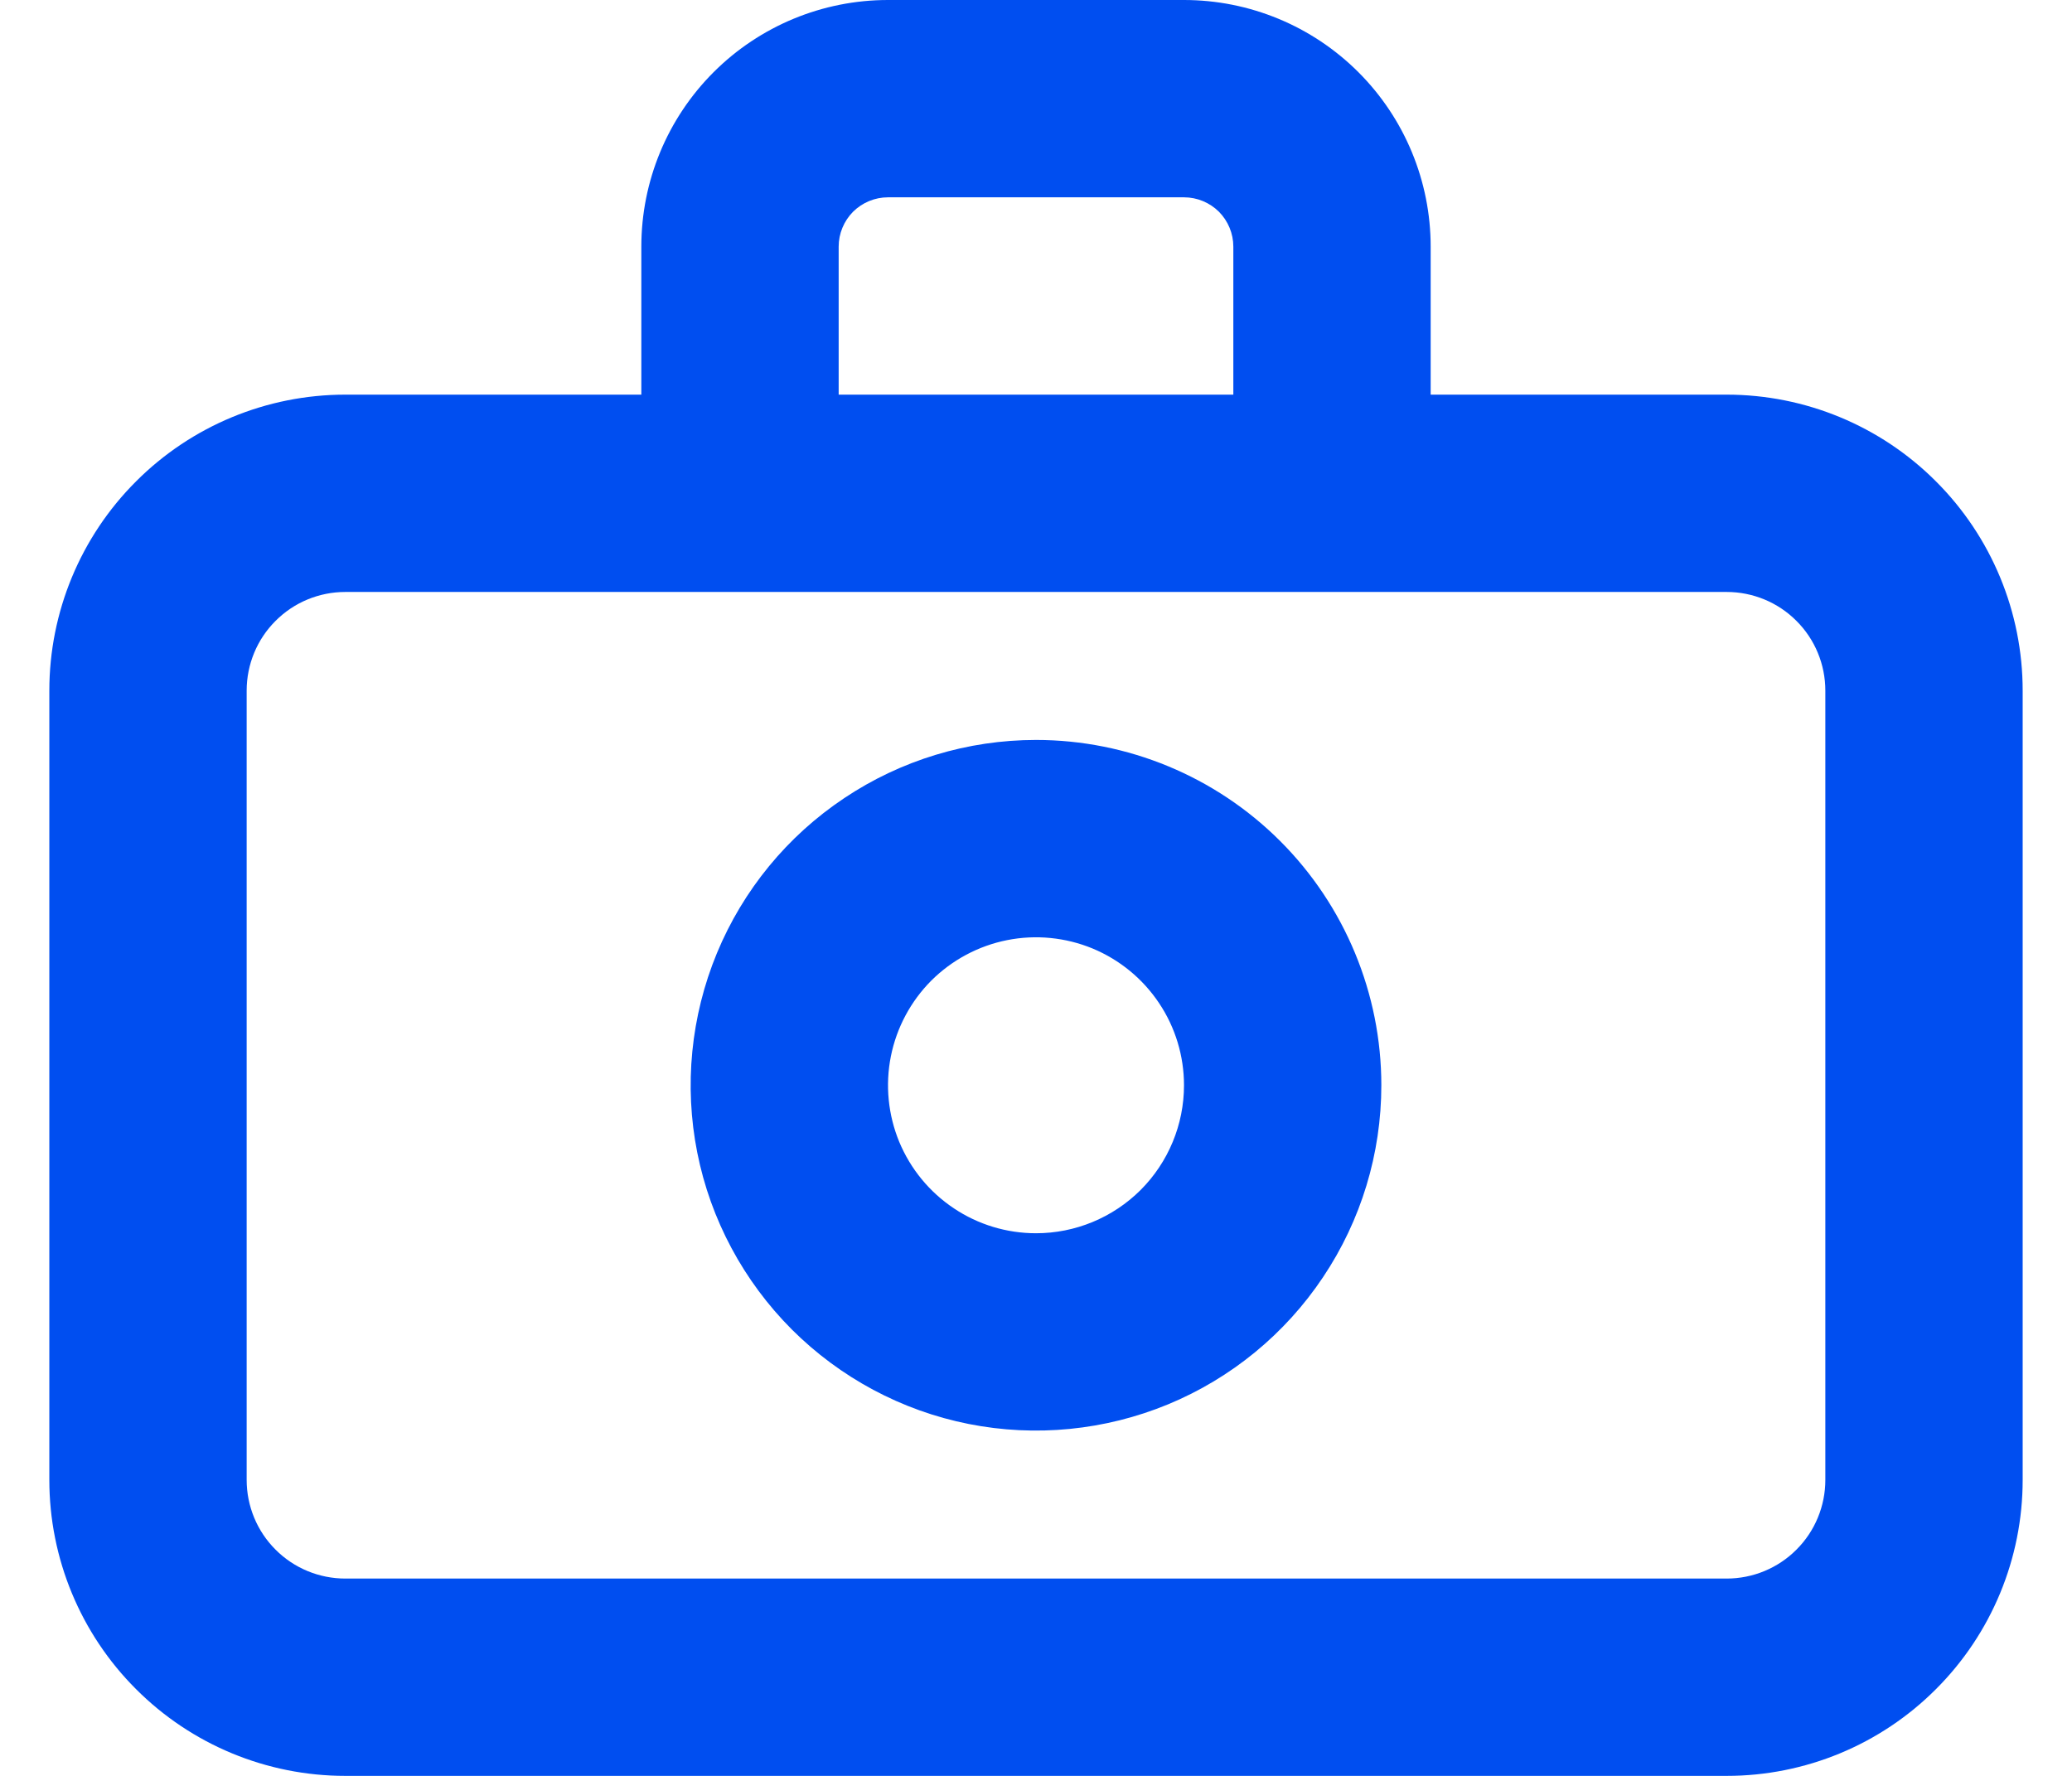 <svg width="21" height="18" viewBox="0 0 21 18" fill="none" xmlns="http://www.w3.org/2000/svg">
<path d="M17.5 4H14.5V2.5C14.5 1.837 14.237 1.201 13.768 0.732C13.299 0.263 12.663 0 12 0H9C8.337 0 7.701 0.263 7.232 0.732C6.763 1.201 6.5 1.837 6.5 2.5V4H3.5C2.704 4 1.941 4.316 1.379 4.879C0.816 5.441 0.5 6.204 0.5 7V15C0.5 15.796 0.816 16.559 1.379 17.121C1.941 17.684 2.704 18 3.5 18H17.5C18.296 18 19.059 17.684 19.621 17.121C20.184 16.559 20.5 15.796 20.5 15V7C20.5 6.204 20.184 5.441 19.621 4.879C19.059 4.316 18.296 4 17.5 4ZM8.5 2.5C8.5 2.367 8.553 2.24 8.646 2.146C8.74 2.053 8.867 2 9 2H12C12.133 2 12.26 2.053 12.354 2.146C12.447 2.24 12.5 2.367 12.5 2.5V4H8.5V2.5ZM18.5 15C18.5 15.265 18.395 15.52 18.207 15.707C18.02 15.895 17.765 16 17.5 16H3.5C3.235 16 2.98 15.895 2.793 15.707C2.605 15.52 2.5 15.265 2.5 15V7C2.5 6.735 2.605 6.48 2.793 6.293C2.98 6.105 3.235 6 3.5 6H17.5C17.765 6 18.02 6.105 18.207 6.293C18.395 6.48 18.5 6.735 18.5 7V15Z" fill="#004EF0"/>
<path d="M10.5 7.5C9.808 7.5 9.131 7.705 8.556 8.09C7.98 8.474 7.531 9.021 7.266 9.661C7.002 10.3 6.932 11.004 7.067 11.683C7.202 12.362 7.536 12.985 8.025 13.475C8.515 13.964 9.138 14.298 9.817 14.433C10.496 14.568 11.2 14.498 11.839 14.234C12.479 13.969 13.026 13.52 13.41 12.944C13.795 12.369 14 11.692 14 11C14 10.072 13.631 9.181 12.975 8.525C12.319 7.869 11.428 7.5 10.5 7.5ZM10.5 12.5C10.203 12.5 9.913 12.412 9.667 12.247C9.42 12.082 9.228 11.848 9.114 11.574C9.001 11.3 8.971 10.998 9.029 10.707C9.087 10.416 9.23 10.149 9.439 9.939C9.649 9.73 9.916 9.587 10.207 9.529C10.498 9.471 10.8 9.501 11.074 9.614C11.348 9.728 11.582 9.92 11.747 10.167C11.912 10.413 12 10.703 12 11C12 11.398 11.842 11.779 11.561 12.061C11.279 12.342 10.898 12.5 10.5 12.5Z" fill="#004EF0"/>
</svg>
